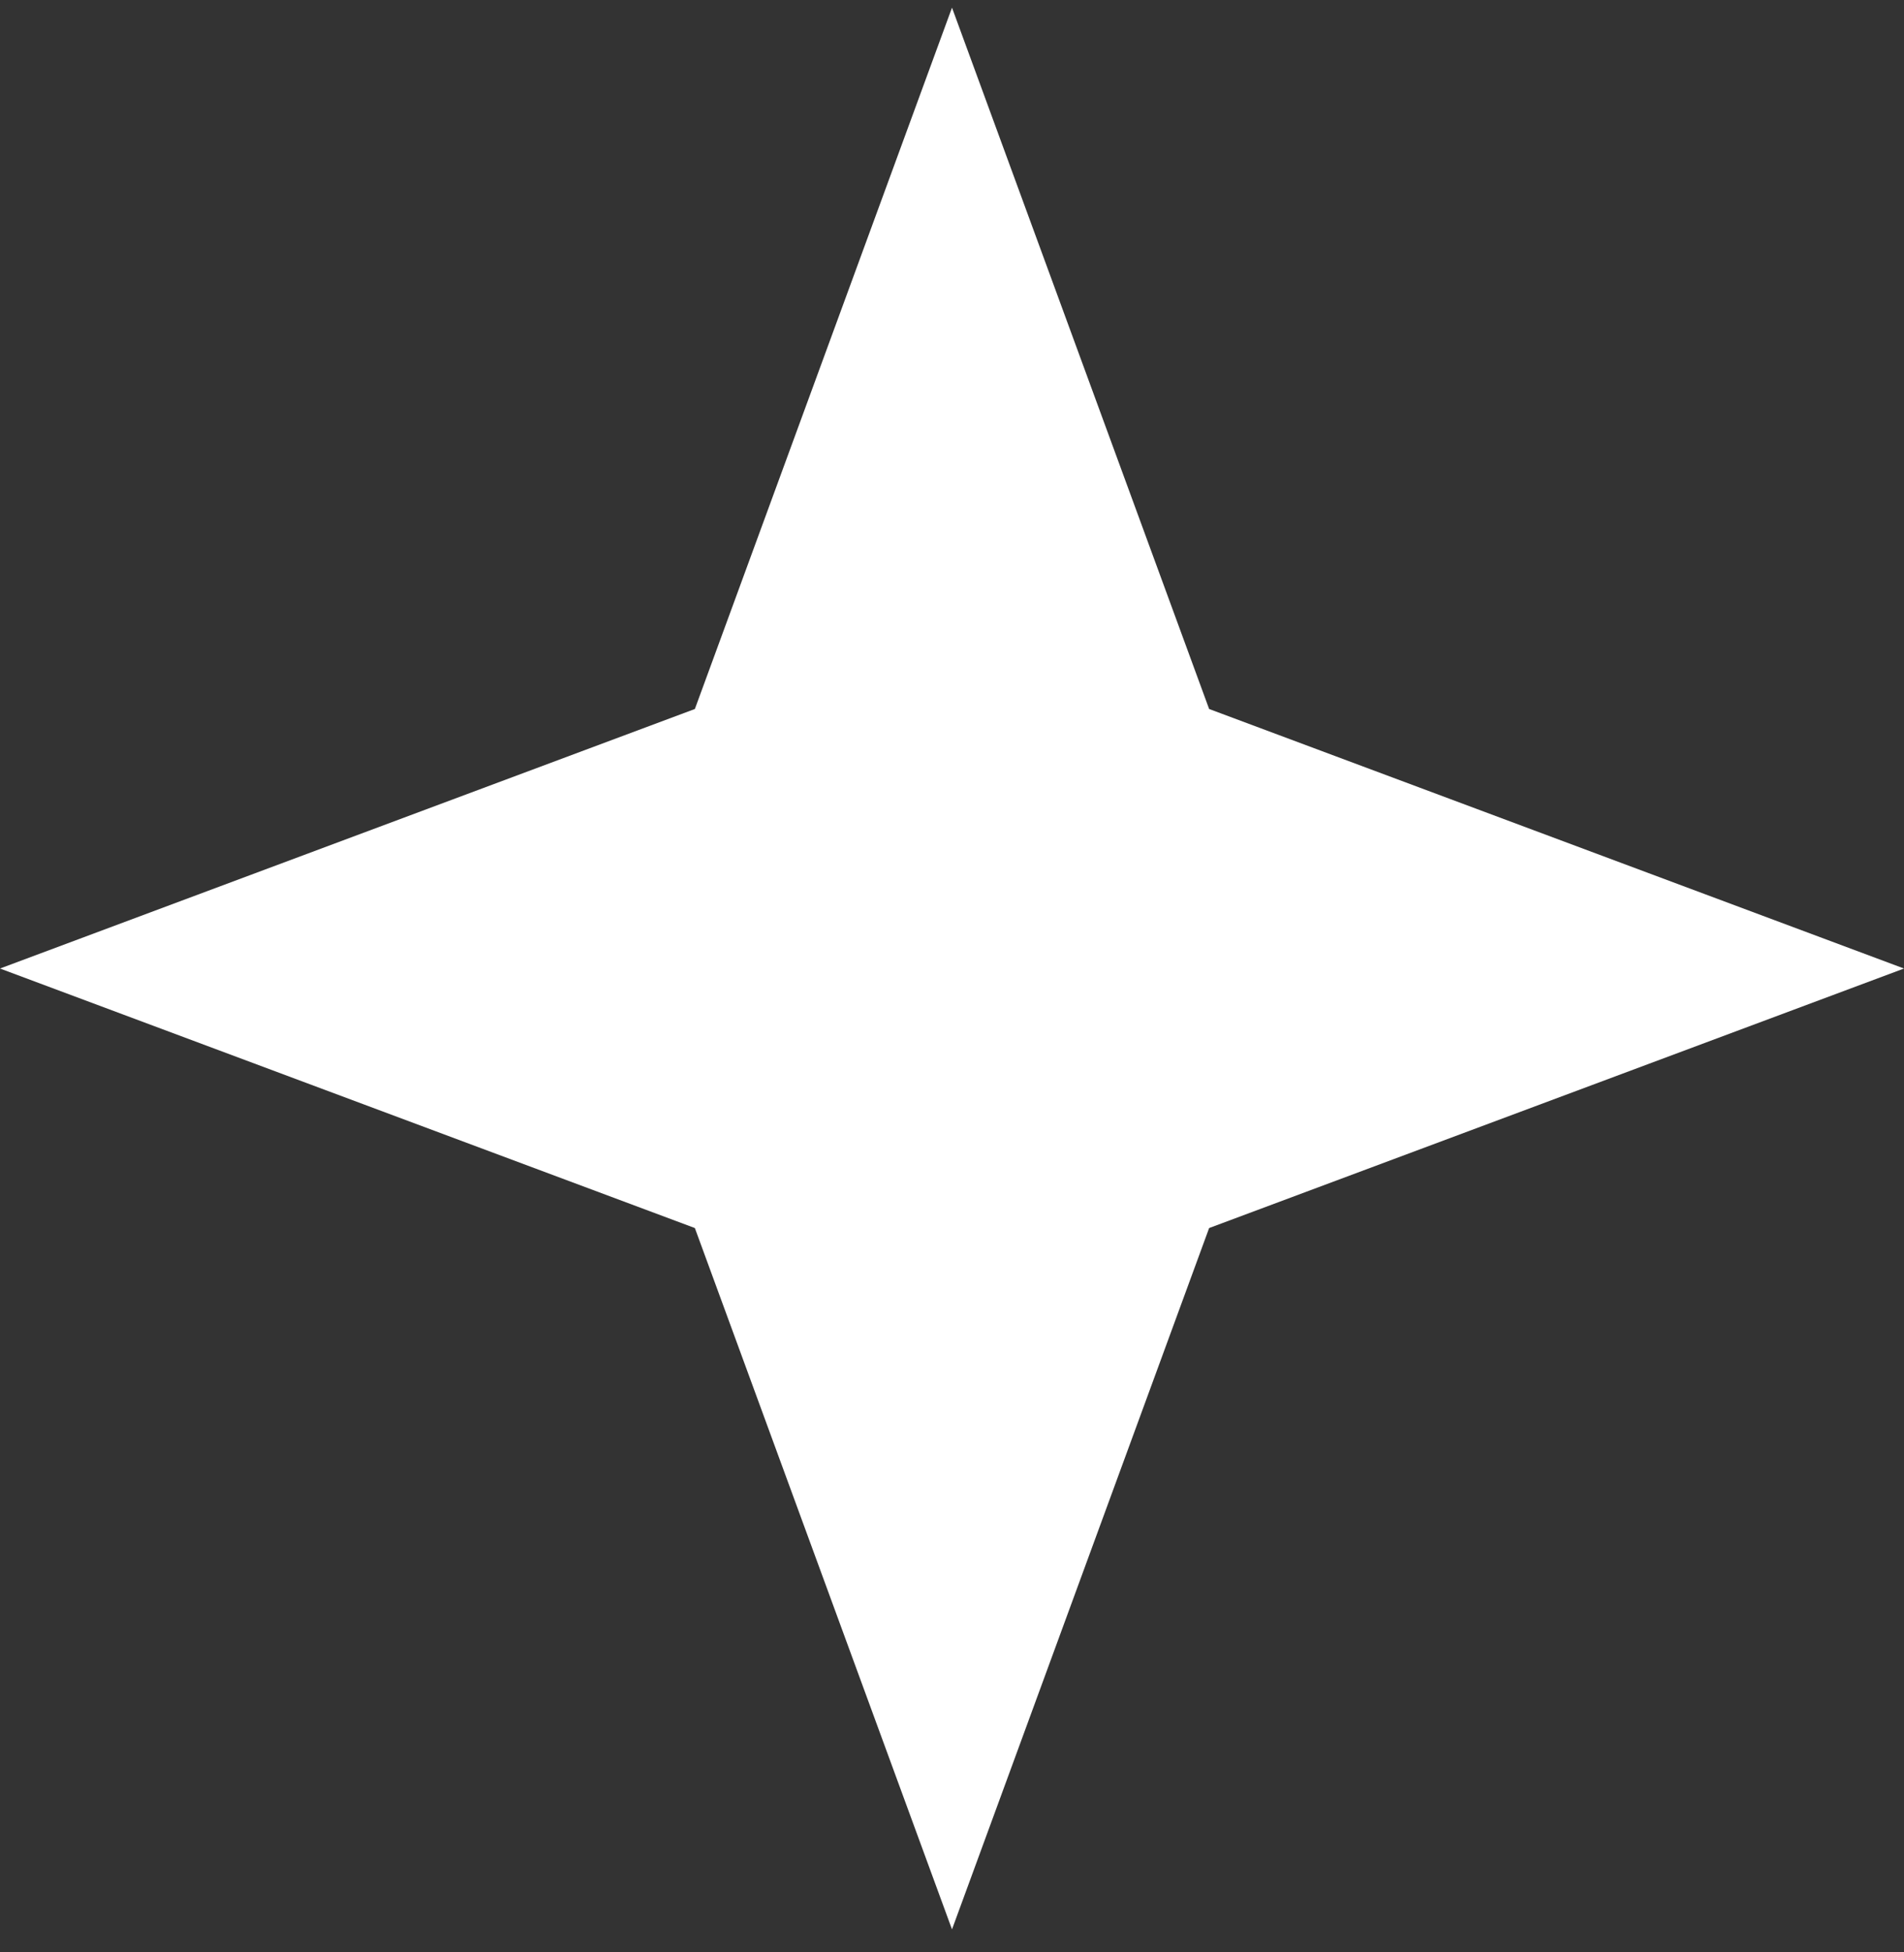 <svg width="40" height="41" viewBox="0 0 40 41" fill="none" xmlns="http://www.w3.org/2000/svg">
<rect x="0" y="0" width="40" height="41" fill="#333333" stroke="none"/>
<path d="M20 0.161L25.402 14.889L40 20.339L25.402 25.789L20 40.517L14.598 25.789L0 20.339L14.598 14.889L20 0.161Z" fill="white"/>
</svg>
